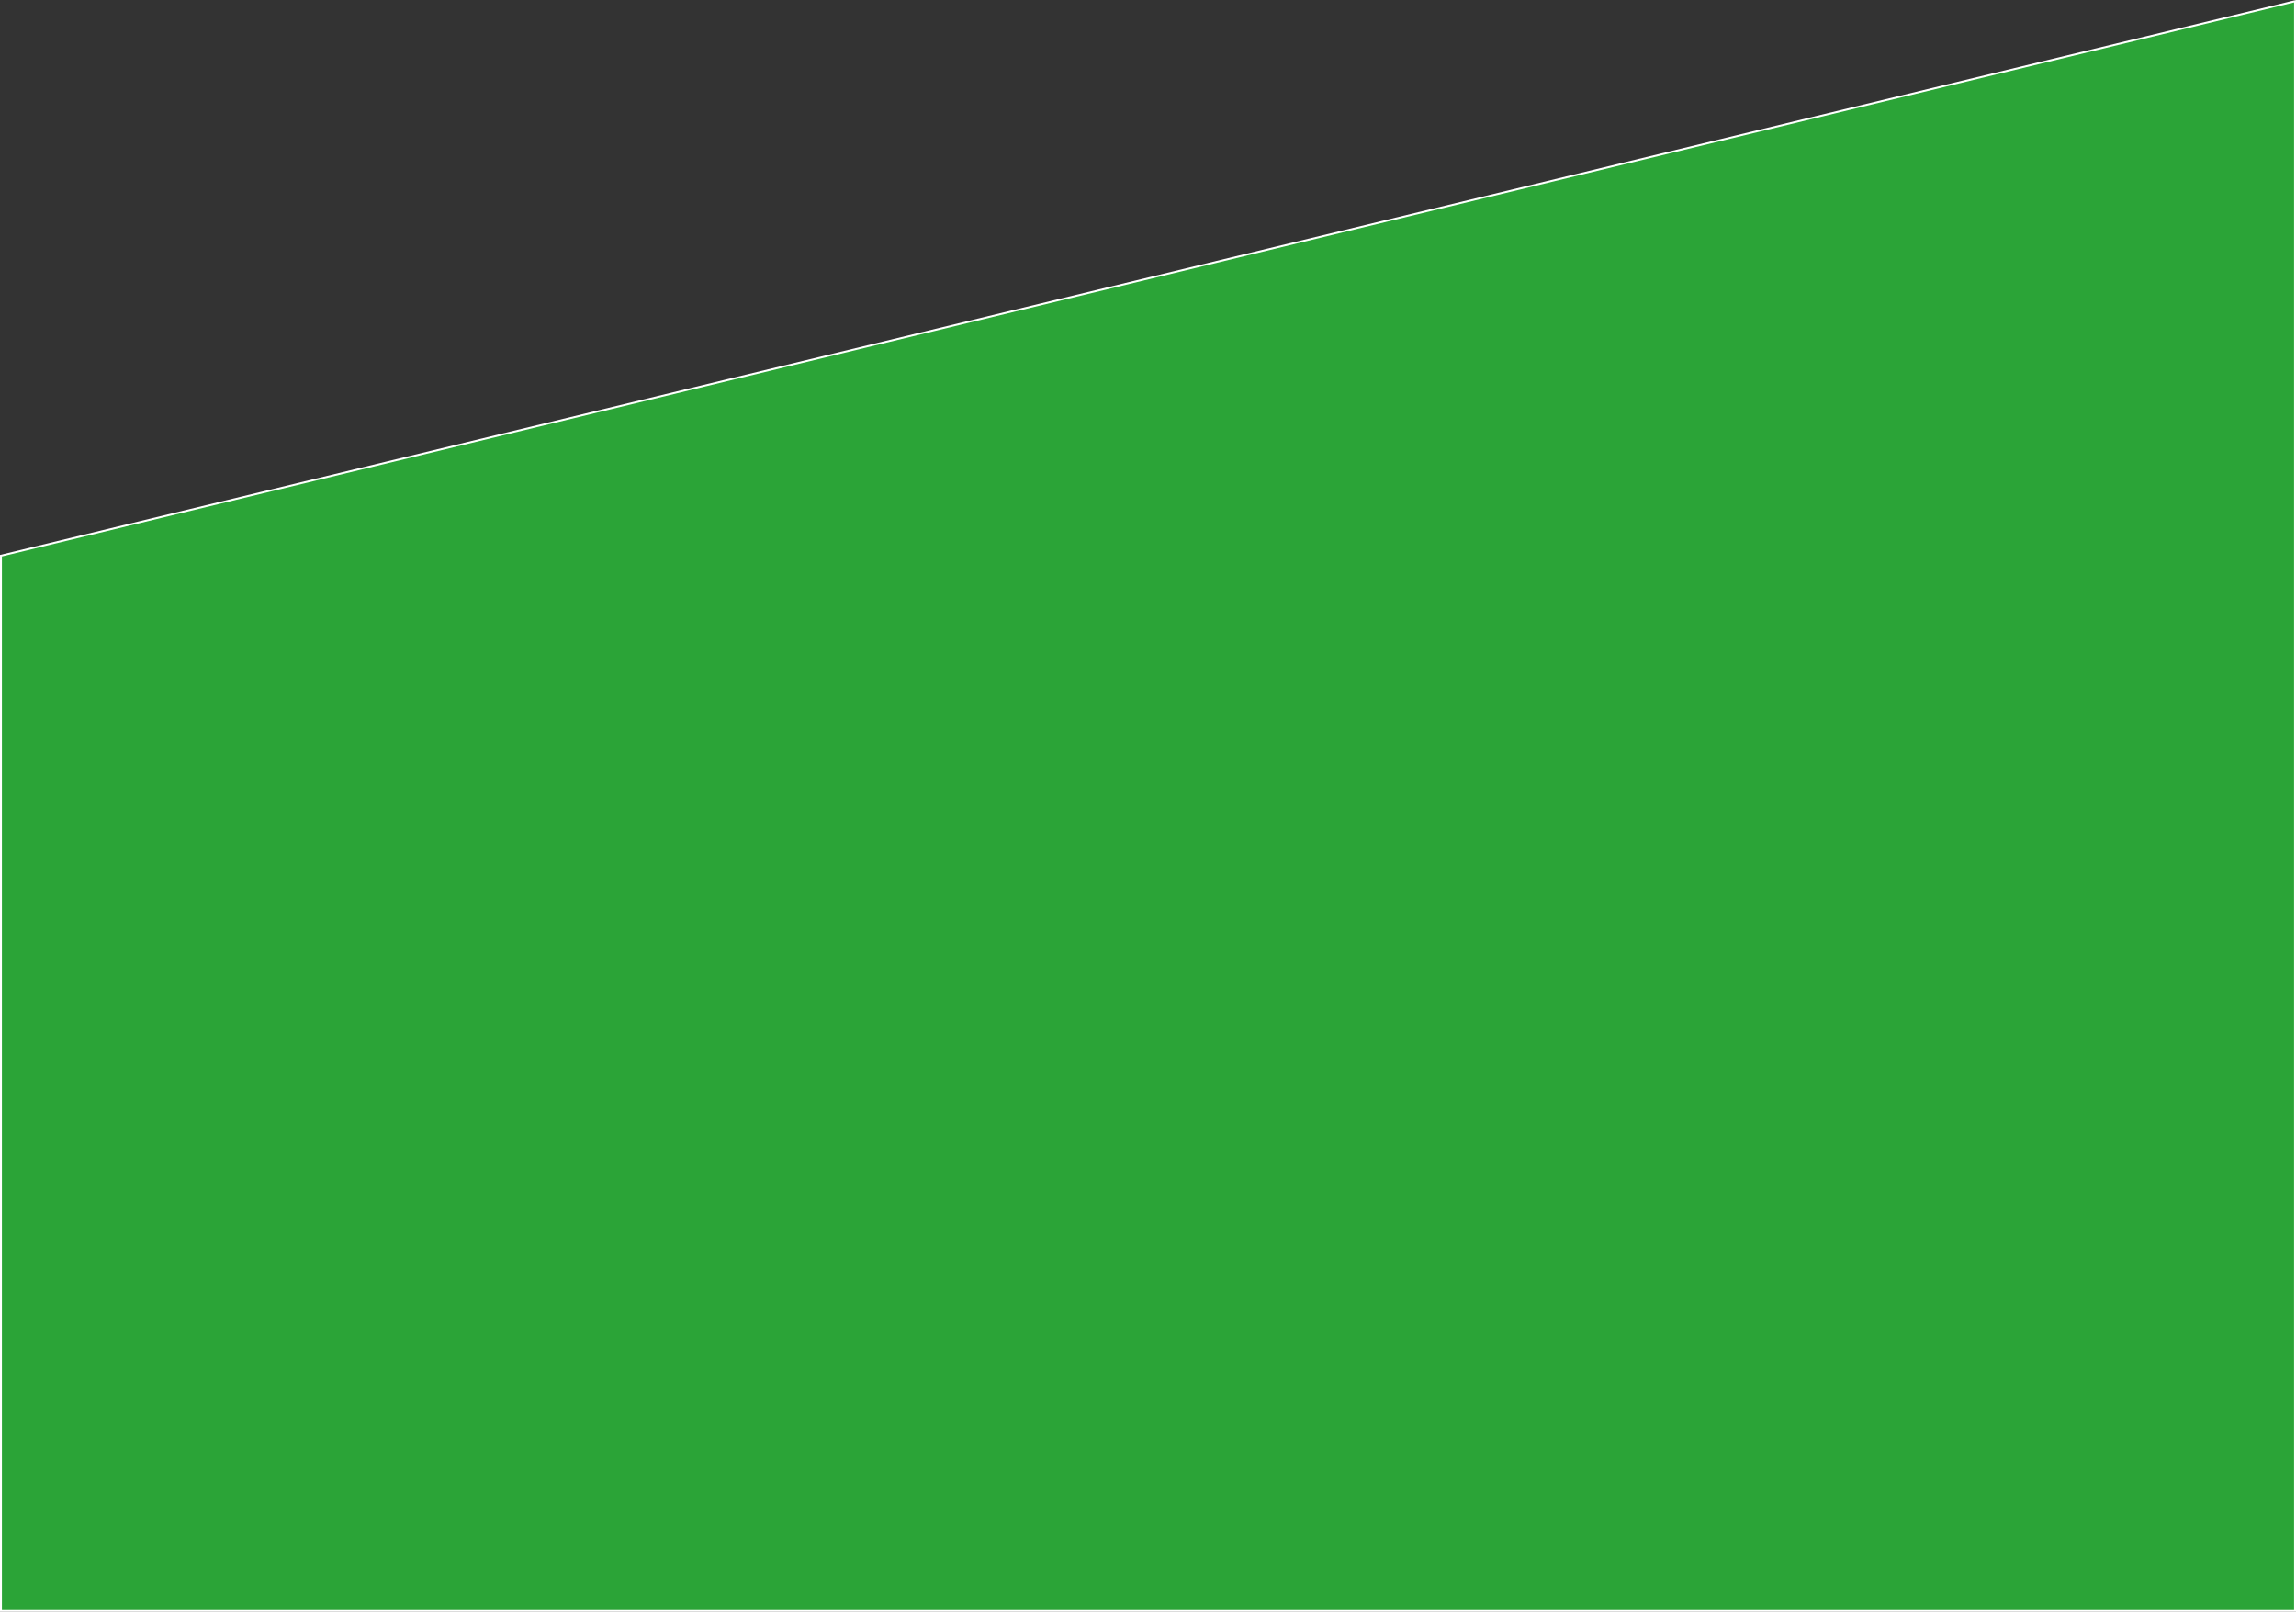 <svg id="Capa_1" data-name="Capa 1" xmlns="http://www.w3.org/2000/svg" viewBox="0 0 1201 843.03"><rect x="0" y="0" width="1201" height="843.03" fill="#333333" stroke="none"/><defs><style>.cls-1{fill:#2ba437;stroke:#fff;stroke-miterlimit:10;}</style></defs><polygon class="cls-1" points="1200.5 0.64 0.5 290.63 0.5 842.52 1200.5 842.52 1200.5 0.64"/></svg>